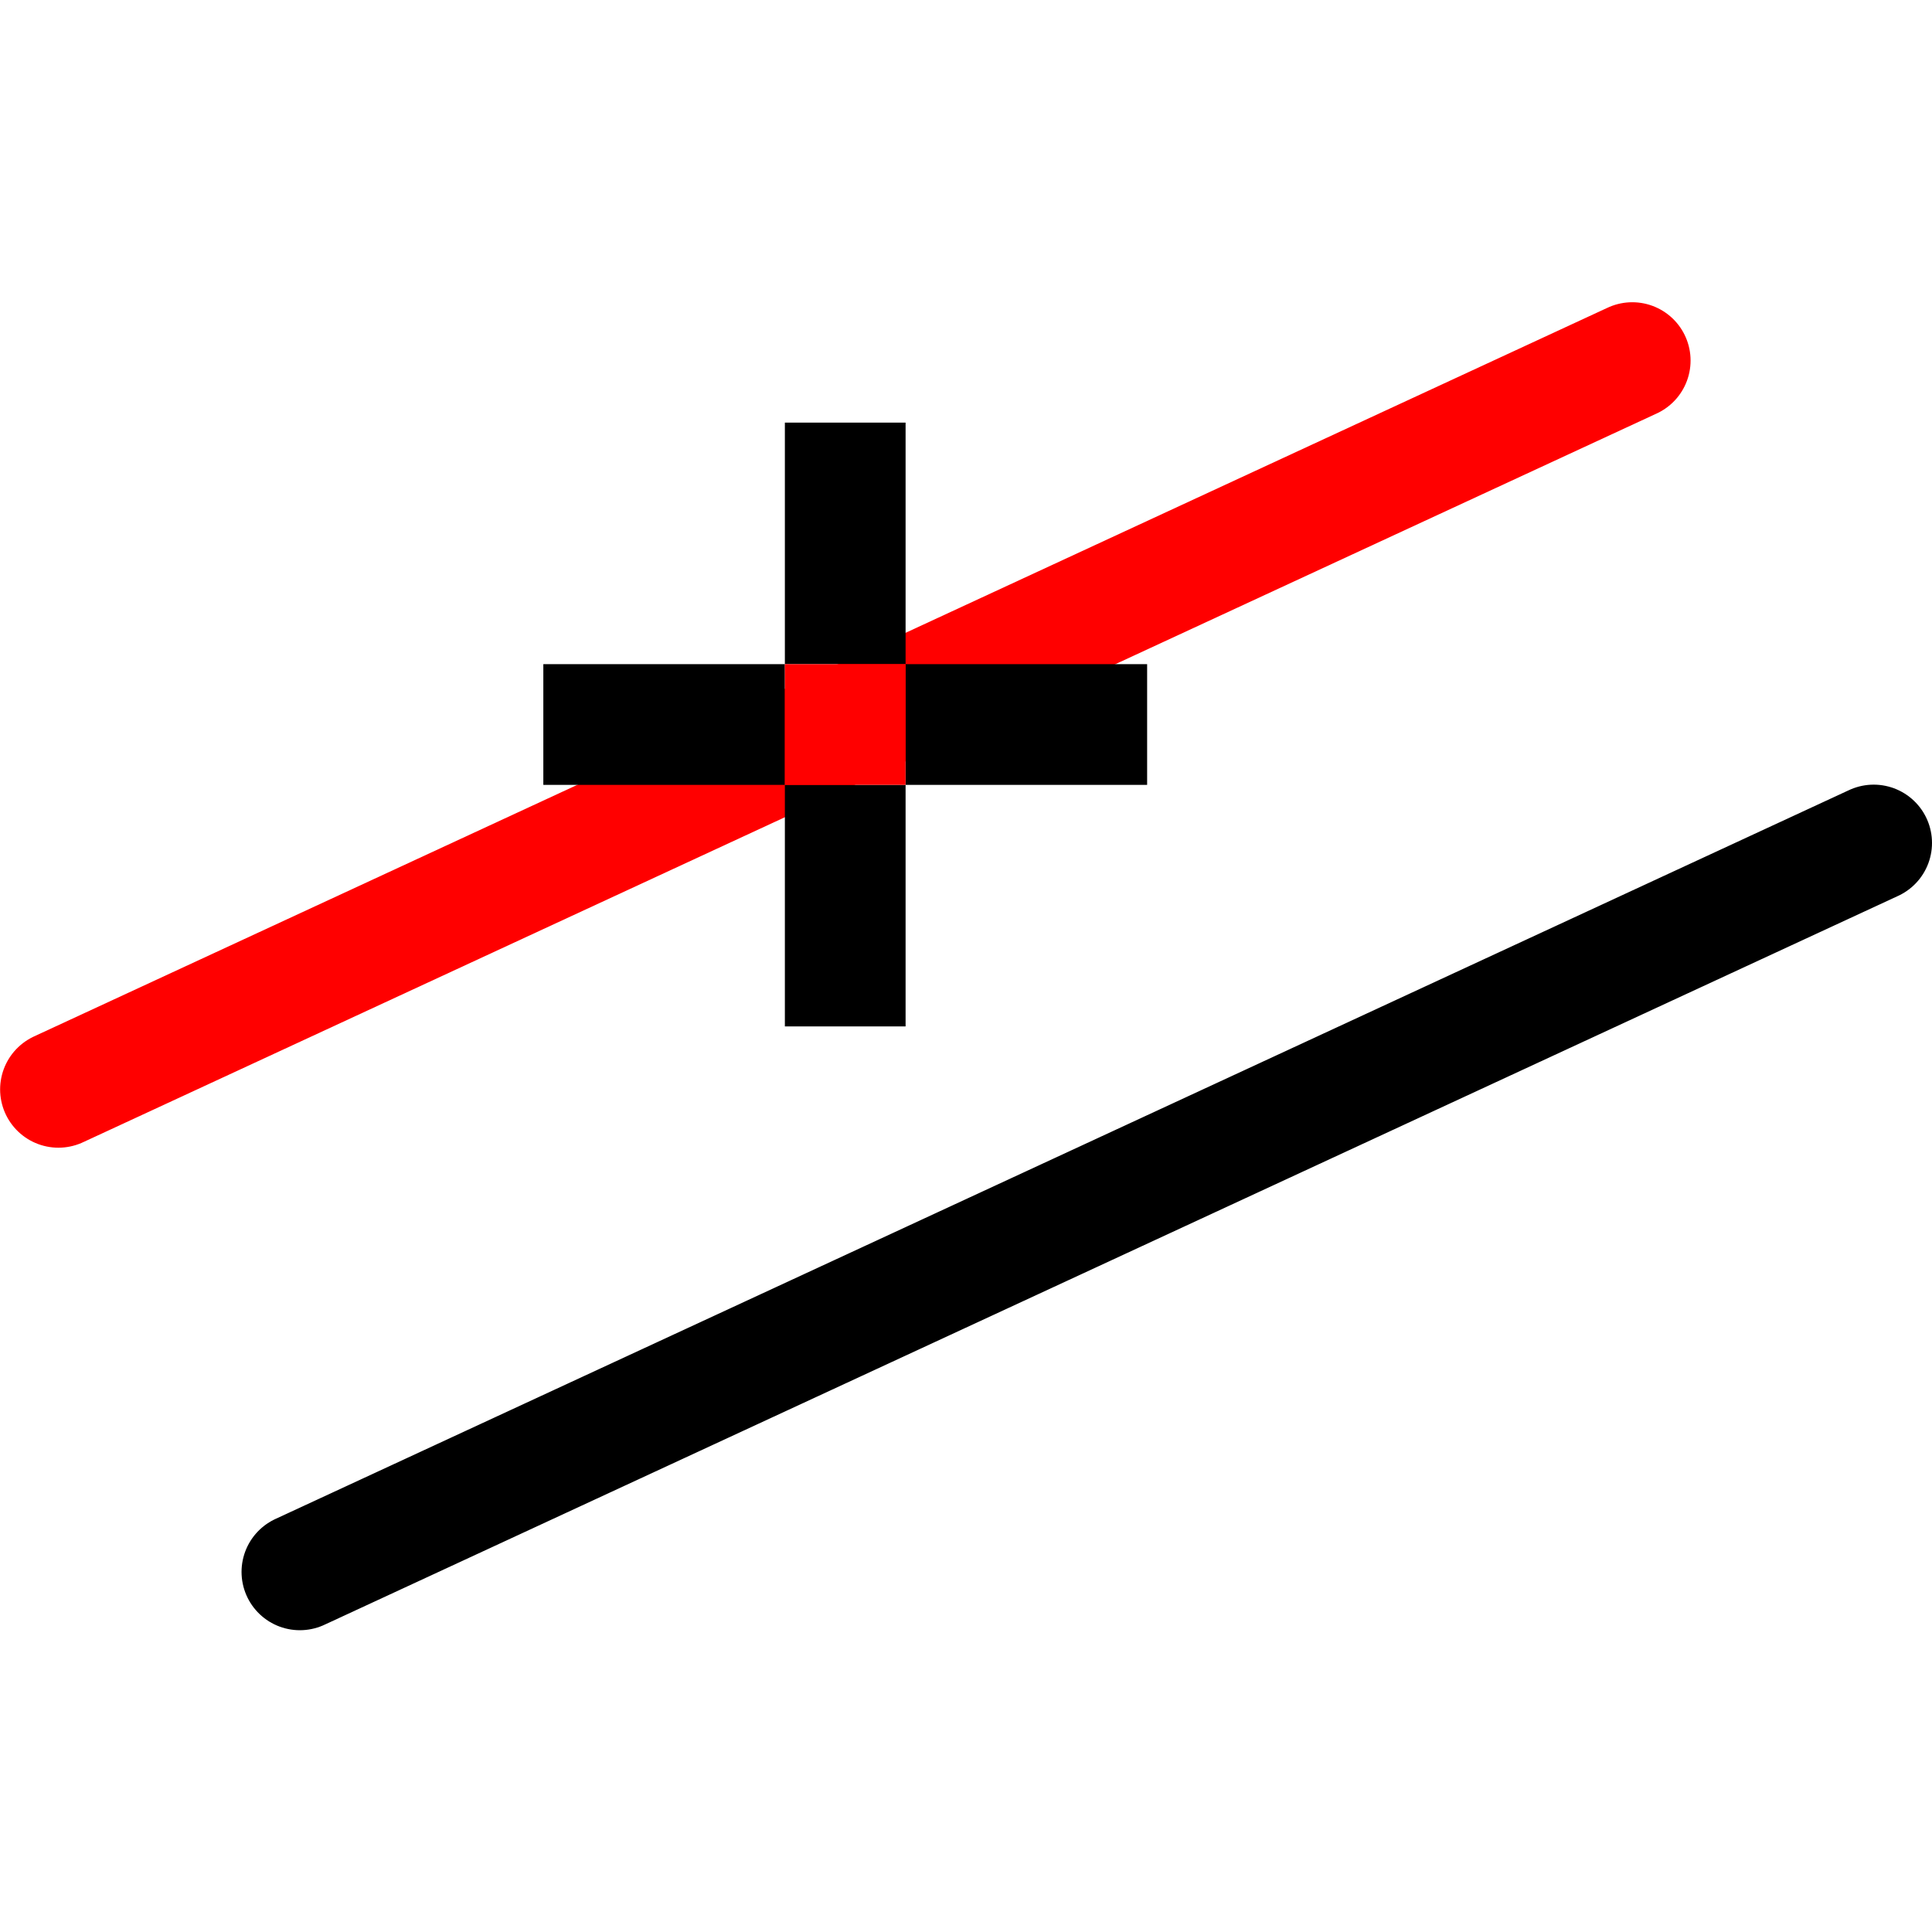 <?xml version="1.0" encoding="UTF-8" standalone="no"?>
<!-- Created with Inkscape (http://www.inkscape.org/) -->

<svg
   width="64"
   height="64"
   viewBox="0 0 16.933 16.933"
   version="1.1"
   id="svg1"
   xml:space="preserve"
   xmlns="http://www.w3.org/2000/svg"
   xmlns:svg="http://www.w3.org/2000/svg"><defs
     id="defs1" /><g
     id="layer8"
     transform="translate(-14.192,-4.106)"><path
       style="fill:#008000;fill-opacity:0;stroke:#000000;stroke-width:1.022;stroke-linecap:round;stroke-dasharray:none;stroke-opacity:1"
       d="M 21.616,9.44 7.822,15.829"
       id="path1-2-2"
       transform="translate(8.998,2.054)" /><g
       id="layer8-9"
       transform="translate(25.665,0.794)"
       style="stroke:#ffff00"><path
         style="fill:#008000;fill-opacity:0;stroke:#ff0000;stroke-width:1.022;stroke-linecap:round;stroke-dasharray:none;stroke-opacity:1"
         d="M -6.165,4.418 -19.959,10.806"
         id="path1-2-2-0"
         transform="translate(8.998,2.054)" /></g></g><g
     id="layer9"><rect
       style="fill:#000000;fill-opacity:1;stroke:#ff0000;stroke-width:0;stroke-linecap:butt;stroke-linejoin:bevel;stroke-miterlimit:3.5;stroke-dasharray:none;stroke-opacity:1"
       id="rect34"
       width="1.058"
       height="2.117"
       x="6.879"
       y="3.704" /><rect
       style="fill:#000000;fill-opacity:1;stroke:#ff0000;stroke-width:0;stroke-linecap:butt;stroke-linejoin:bevel;stroke-miterlimit:3.5;stroke-dasharray:none;stroke-opacity:1"
       id="rect34-2"
       width="1.058"
       height="2.117"
       x="6.879"
       y="6.879" /><rect
       style="fill:#000000;fill-opacity:1;stroke:#ff0000;stroke-width:0;stroke-linecap:butt;stroke-linejoin:bevel;stroke-miterlimit:3.5;stroke-dasharray:none;stroke-opacity:1"
       id="rect34-0"
       width="1.058"
       height="2.117"
       x="5.821"
       y="-10.054"
       transform="rotate(90)" /><rect
       style="fill:#000000;fill-opacity:1;stroke:#ff0000;stroke-width:0;stroke-linecap:butt;stroke-linejoin:bevel;stroke-miterlimit:3.5;stroke-dasharray:none;stroke-opacity:1"
       id="rect34-7"
       width="1.058"
       height="2.117"
       x="5.821"
       y="-6.879"
       transform="rotate(90)" /><rect
       style="fill:#ff0000;fill-opacity:1;stroke:#ff0000;stroke-width:0;stroke-linecap:butt;stroke-linejoin:bevel;stroke-miterlimit:3.5;stroke-dasharray:none;stroke-opacity:1"
       id="rect35"
       width="1.058"
       height="1.058"
       x="6.879"
       y="5.821" /></g></svg>
